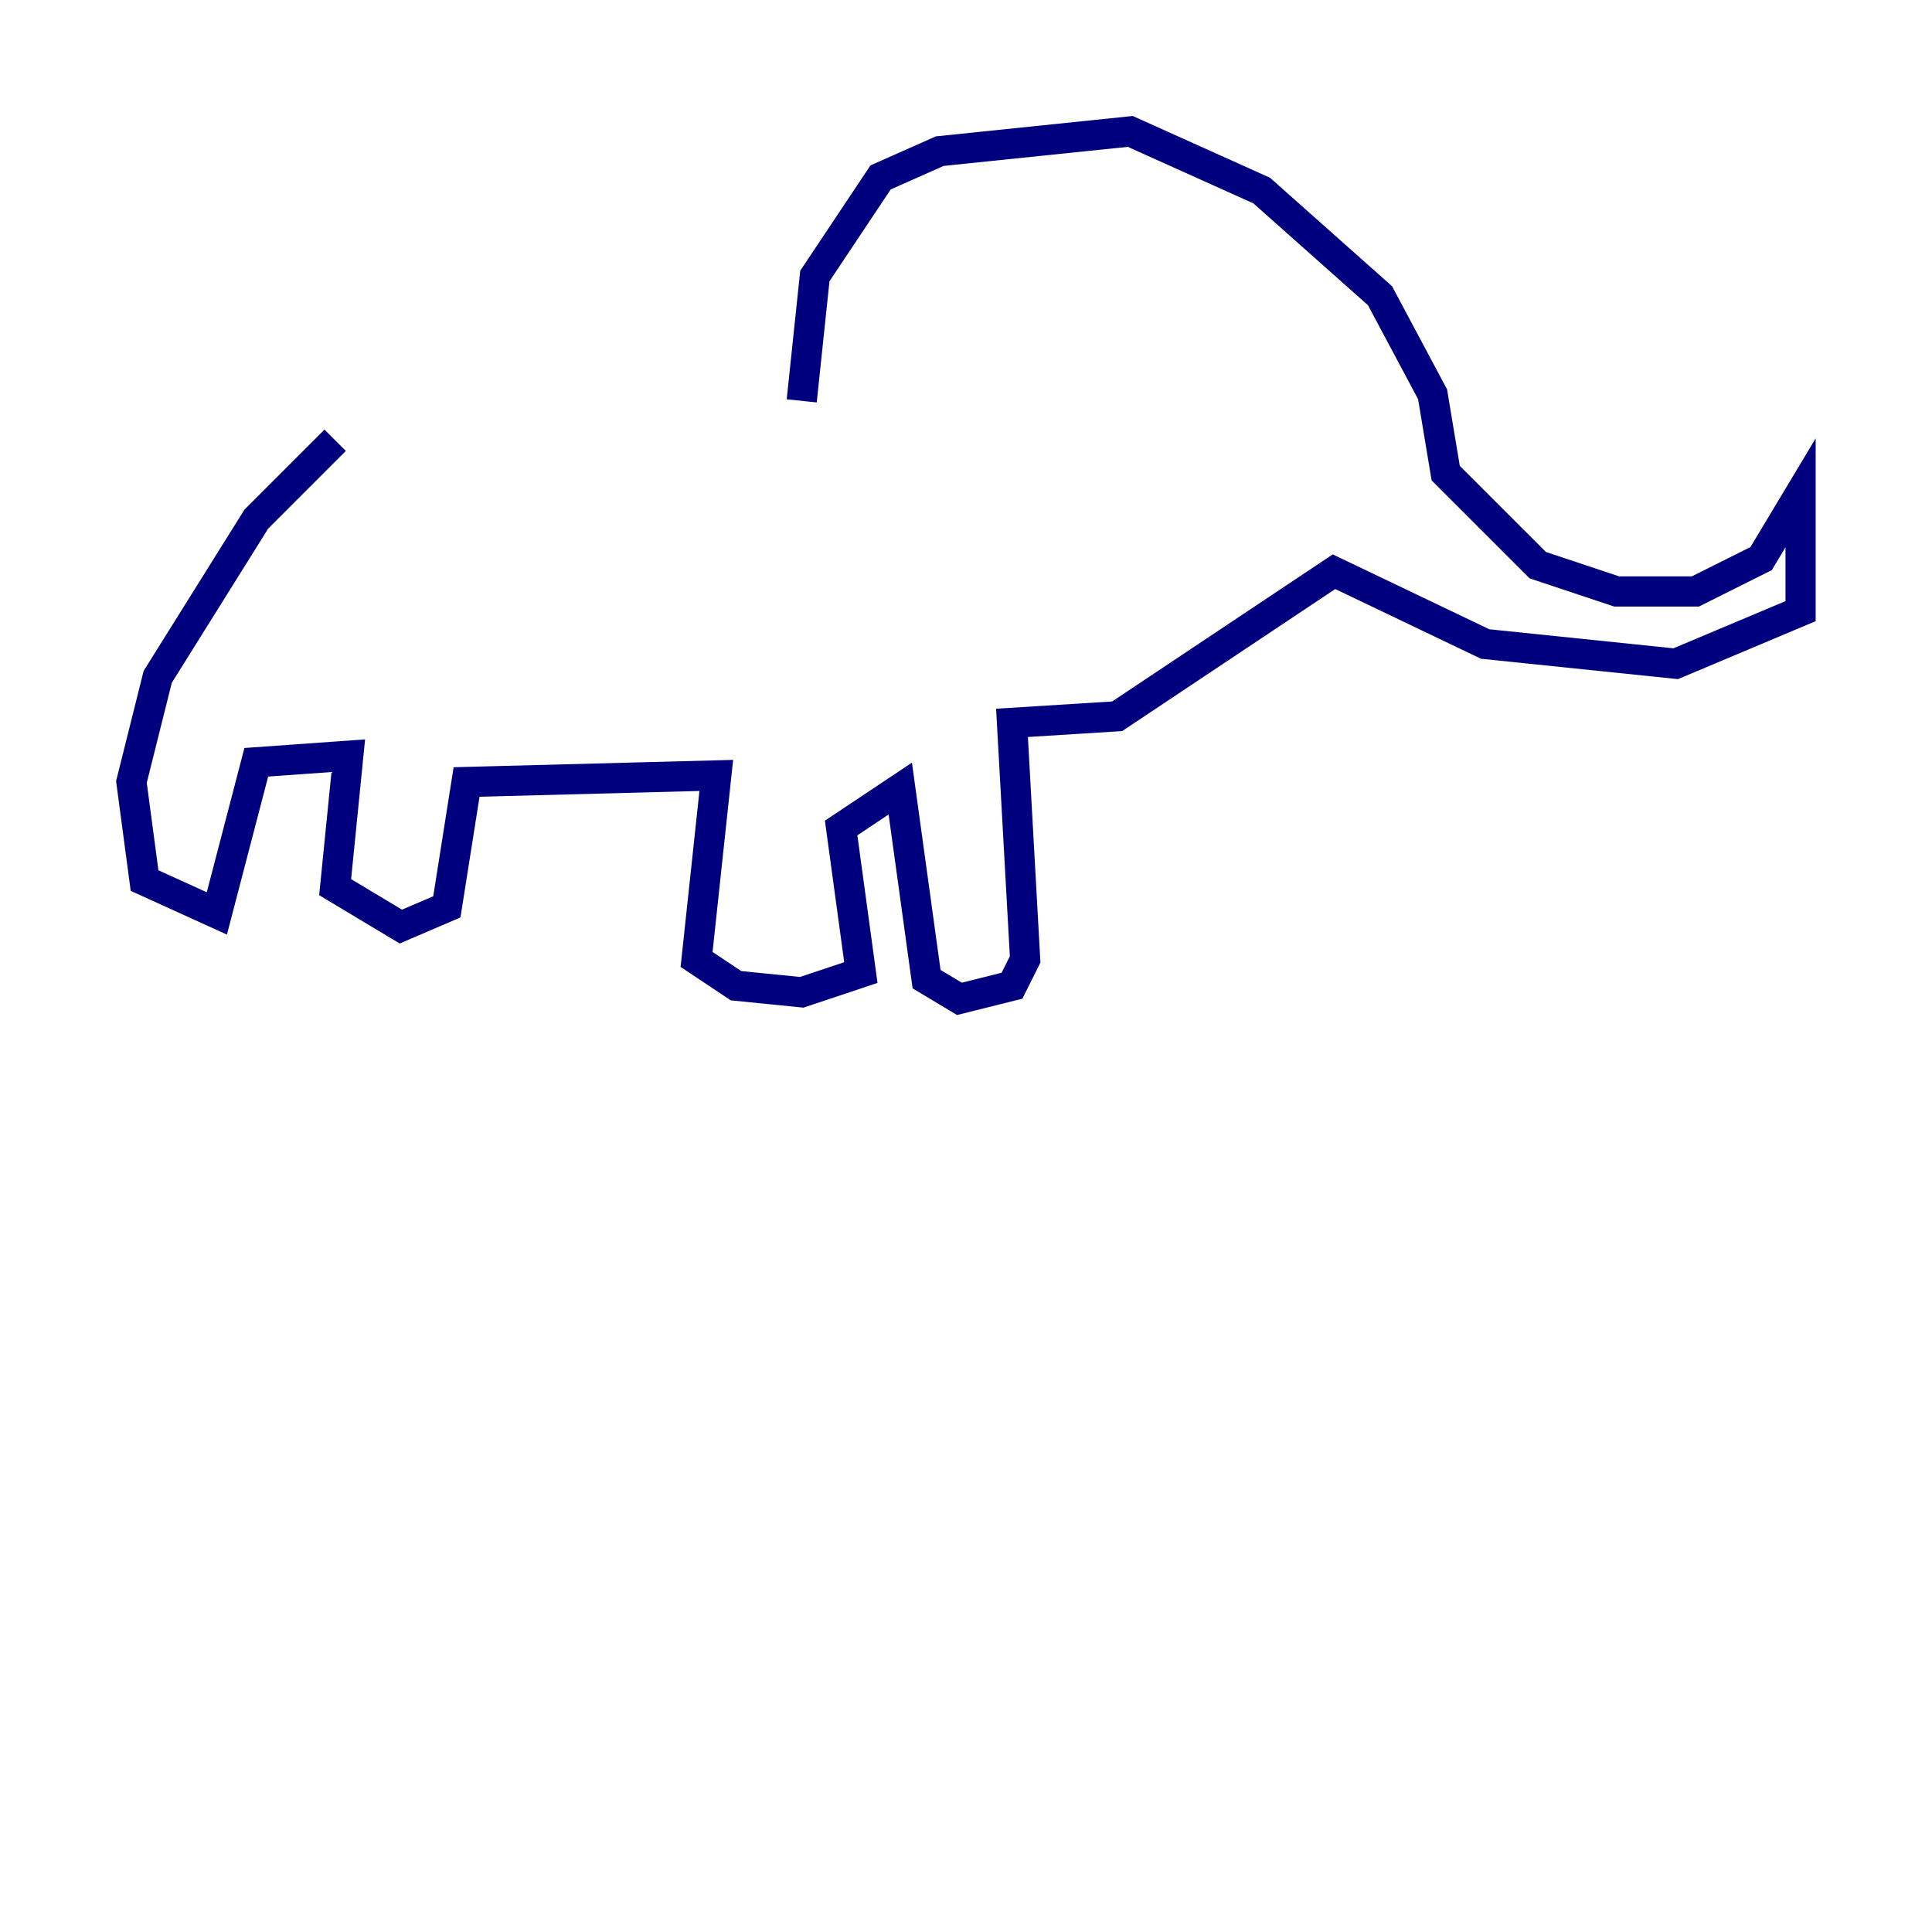 <?xml version="1.0" encoding="utf-8" ?>
<svg baseProfile="tiny" height="128" version="1.2" viewBox="0,0,128,128" width="128" xmlns="http://www.w3.org/2000/svg" xmlns:ev="http://www.w3.org/2001/xml-events" xmlns:xlink="http://www.w3.org/1999/xlink"><defs /><polyline fill="none" points="53.116,26.558 53.986,18.286 58.34,11.755 62.258,10.014 74.884,8.707 83.592,12.626 91.429,19.592 94.912,26.122 95.782,31.347 101.878,37.442 107.102,39.184 112.326,39.184 116.68,37.007 119.293,32.653 119.293,40.49 111.02,43.973 98.395,42.667 88.381,37.878 74.014,47.456 67.048,47.891 67.918,63.565 67.048,65.306 63.565,66.177 61.388,64.871 59.646,52.245 55.728,54.857 57.034,64.435 53.116,65.742 48.762,65.306 46.15,63.565 47.456,51.374 30.912,51.809 29.605,60.082 26.558,61.388 22.204,58.776 23.075,50.068 16.98,50.503 14.367,60.517 9.578,58.34 8.707,51.809 10.449,44.843 16.98,34.395 22.204,29.17" stroke="#00007f" stroke-width="2" /></svg>